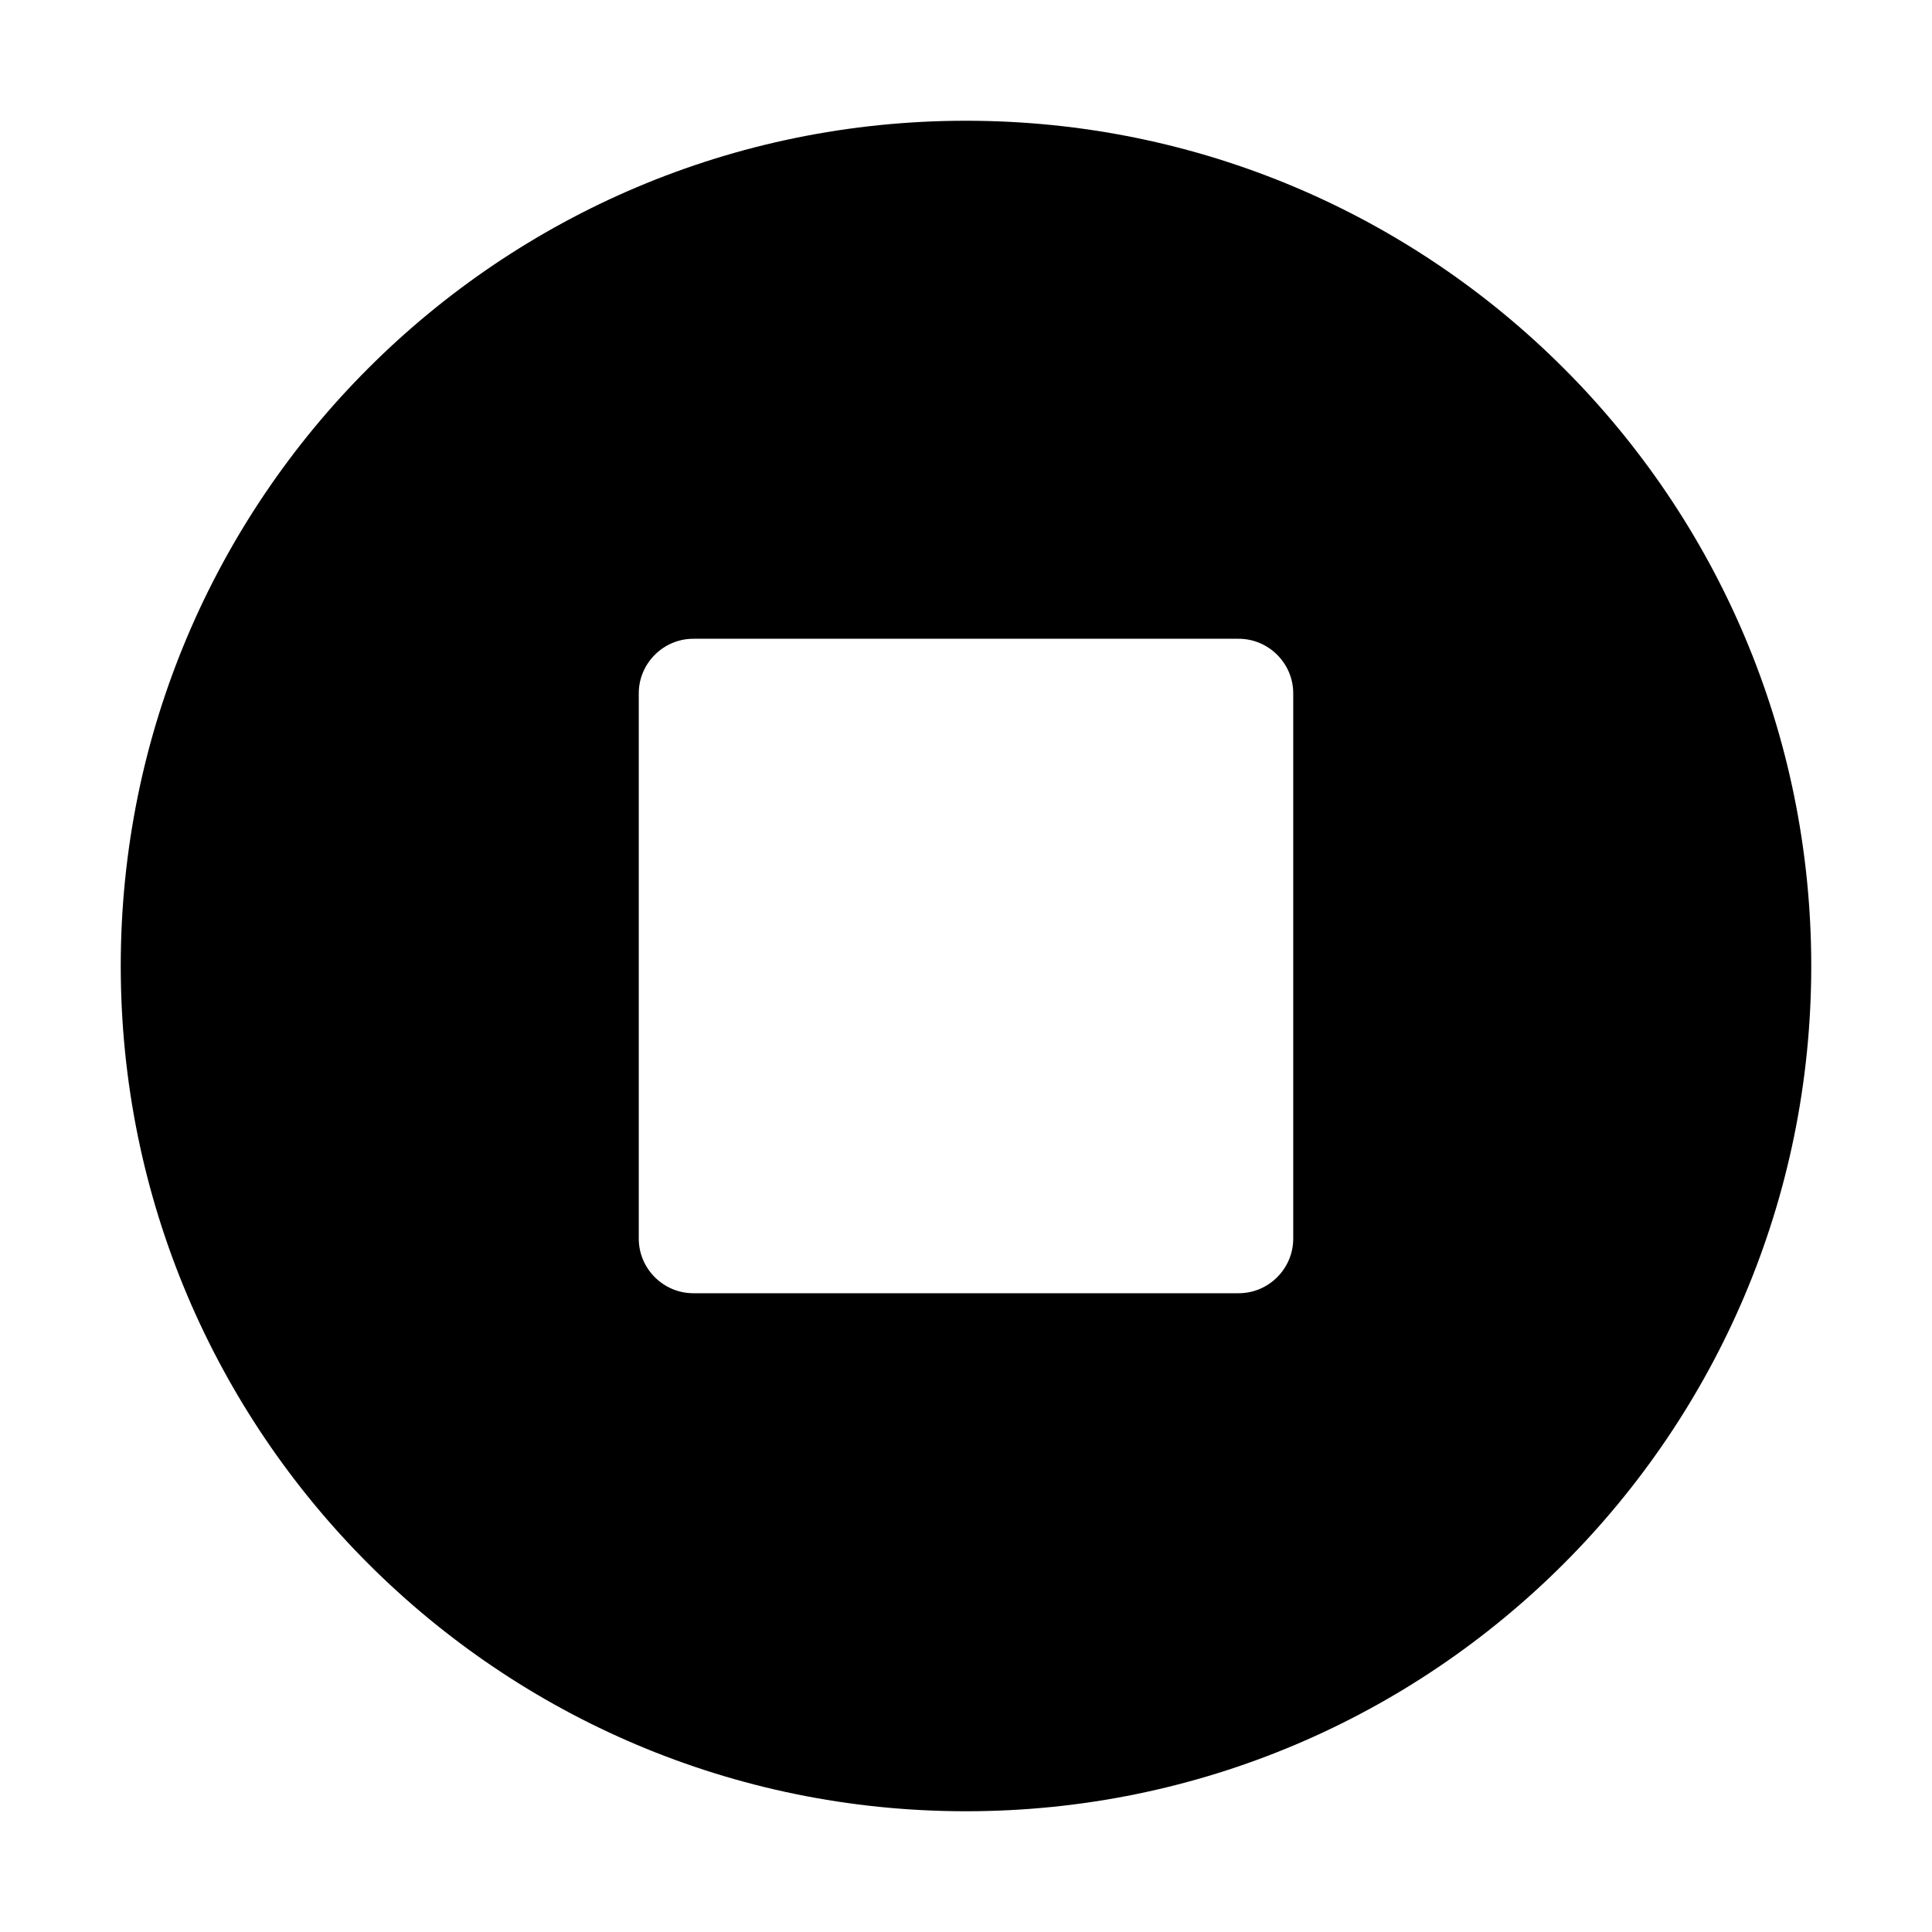 <?xml version="1.0" encoding="UTF-8" standalone="no"?>
<svg
        xmlns:dc="http://purl.org/dc/elements/1.1/"
        xmlns:cc="http://creativecommons.org/ns#"
        xmlns:rdf="http://www.w3.org/1999/02/22-rdf-syntax-ns#"
        xmlns="http://www.w3.org/2000/svg"
        xmlns:sodipodi="http://sodipodi.sourceforge.net/DTD/sodipodi-0.dtd"
        xmlns:inkscape="http://www.inkscape.org/namespaces/inkscape"
        viewBox="0 0 16 16"
        version="1.1"
        id="svg3865"
        sodipodi:docname="stop-circle.svg"
        width="16"
        height="16"
        inkscape:version="0.92.2 (5c3e80d, 2017-08-06)">
  <defs
     id="defs3869" />
  <sodipodi:namedview
     pagecolor="#ffffff"
     bordercolor="#666666"
     borderopacity="1"
     objecttolerance="10"
     gridtolerance="10"
     guidetolerance="10"
     inkscape:pageopacity="0"
     inkscape:pageshadow="2"
     inkscape:window-width="1920"
     inkscape:window-height="1141"
     id="namedview3867"
     showgrid="false"
     inkscape:zoom="5.2149125"
     inkscape:cx="-30.720757"
     inkscape:cy="-9.3061174"
     inkscape:window-x="-8"
     inkscape:window-y="-8"
     inkscape:window-maximized="1"
     inkscape:current-layer="svg3865" />
  <path
     d="M 8,1 C 4.133,1 1,4.133 1,8 c 0,3.867 3.133,7 7,7 3.867,0 7,-3.133 7,-7 C 15,4.133 11.867,1 8,1 Z m 2.71,9.258 c 0,0.248 -0.203,0.452 -0.452,0.452 H 5.742 c -0.248,0 -0.452,-0.203 -0.452,-0.452 V 5.742 c 0,-0.248 0.203,-0.452 0.452,-0.452 h 4.516 c 0.248,0 0.452,0.203 0.452,0.452 z"
     id="path3863"
     inkscape:connector-curvature="0"
     style="stroke-width:0.028" />
</svg>
